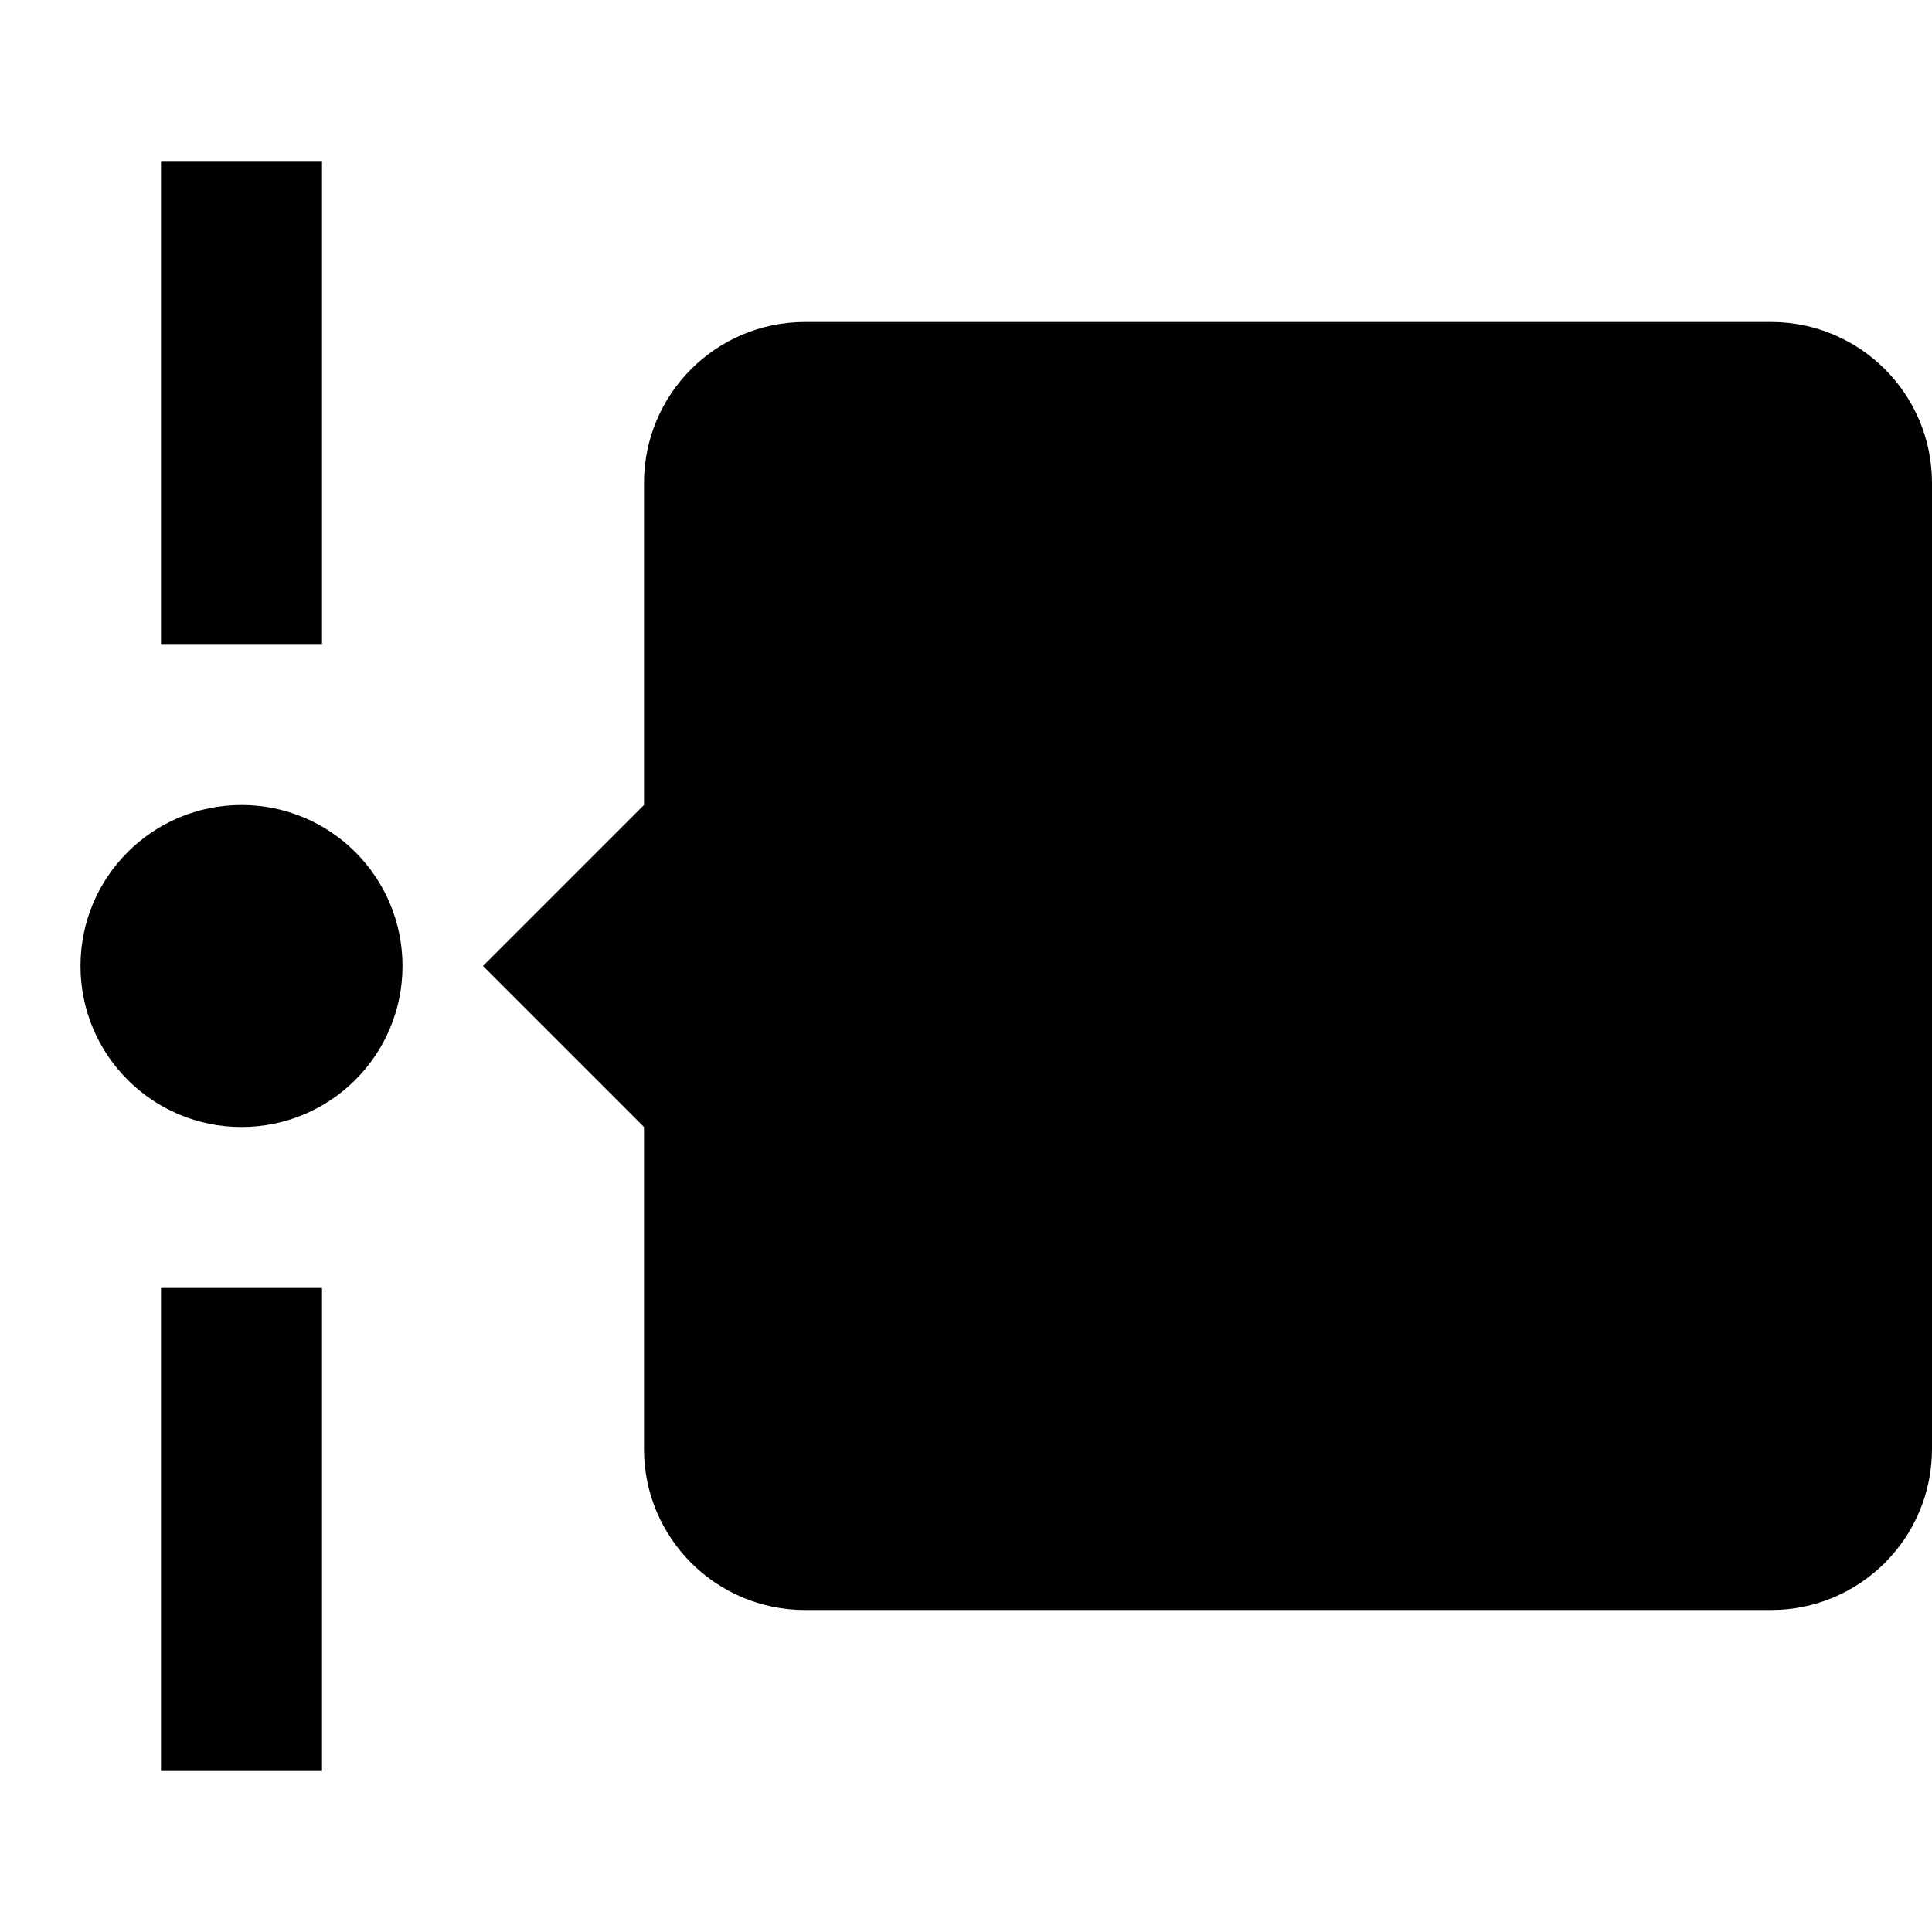 ﻿<?xml version="1.0" encoding="utf-8"?>
<!DOCTYPE svg PUBLIC "-//W3C//DTD SVG 1.1//EN" "http://www.w3.org/Graphics/SVG/1.1/DTD/svg11.dtd">
<svg xmlns="http://www.w3.org/2000/svg" xmlns:xlink="http://www.w3.org/1999/xlink" version="1.1" baseProfile="full" width="24" height="24" viewBox="0 0 24.00 24.00" enable-background="new 0 0 24.00 24.00" xml:space="preserve">
	<path fill="#000000" fill-opacity="1" stroke-width="0.2" stroke-linejoin="miter" d="M 4,2L 4,8L 2,8L 2,2L 4,2 Z M 2,22L 2,16L 4,16L 4,22L 2,22 Z M 5,12C 5,13.105 4.105,14 3,14C 1.895,14 1,13.105 1,12C 1,10.895 1.895,10 3,10C 4.105,10 5,10.895 5,12 Z M 24,6L 24,18C 24,19.105 23.105,20 22,20L 10,20C 8.895,20 8,19.105 8,18L 8,14L 6,12L 8,10L 8,6C 8,4.895 8.895,4 10,4L 22,4C 23.105,4 24,4.895 24,6 Z "/>
</svg>
